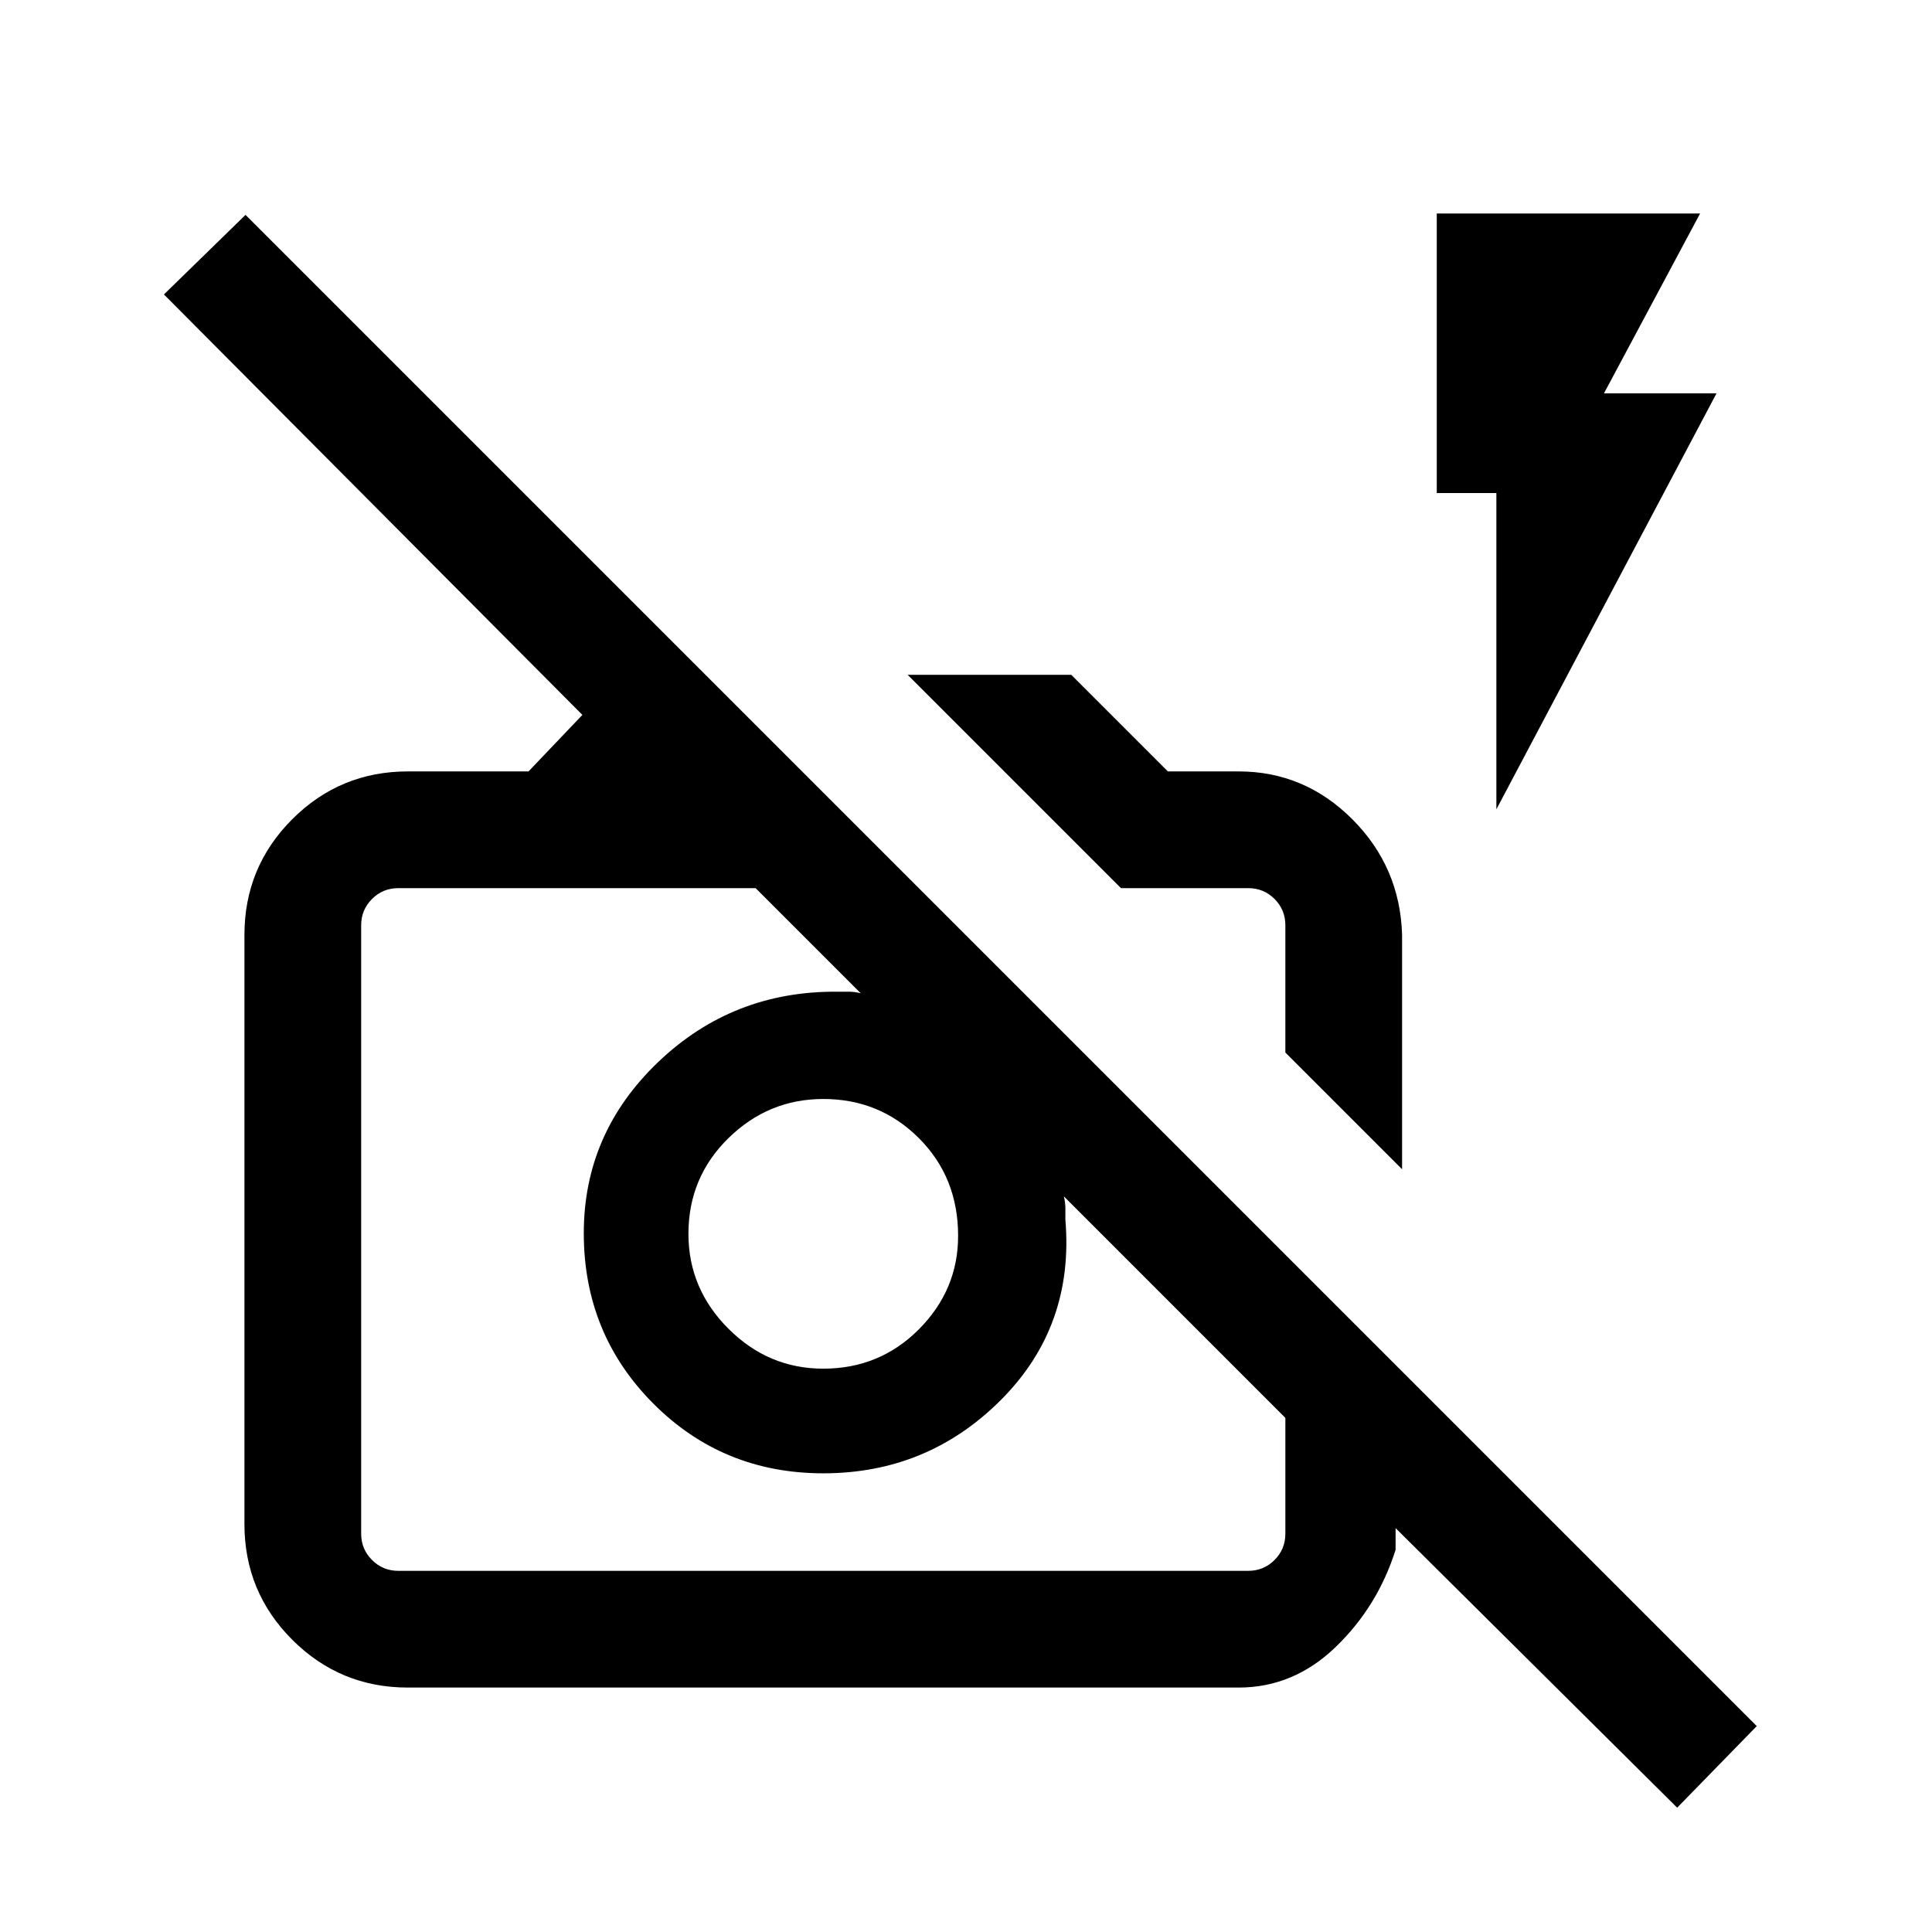 <svg xmlns="http://www.w3.org/2000/svg" height="20" viewBox="0 -960 960 960" width="20"><path d="M833.38-61.77 693.46-200.69v10.77q-8.92 28.23-29.81 48.34-20.9 20.12-48.19 20.12H202.69q-33.72 0-57.47-23.76-23.76-23.75-23.76-57.47v-292.77q0-33.72 23.76-57.48 23.75-23.75 57.47-23.75h59.93l26.76-28.08L81.46-813.69 122-853.23l750.92 750.92-39.54 40.54ZM197.92-179.46h422.31q7.69 0 13.08-5.39 5.38-5.38 5.38-13.07v-57.54L528.62-365.54q.76 3.08.76 5.77v5.77q4.47 53-31.95 89.54-36.42 36.54-88.35 36.54-49.9 0-84.45-34.65-34.55-34.65-34.55-84.68 0-49.75 37.04-85.09 37.03-35.35 89.03-34.89h5.77q2.7 0 5.77.77l-52.23-52.23H197.92q-7.69 0-13.07 5.38-5.39 5.39-5.39 13.08v302.31q0 7.69 5.39 13.07 5.38 5.39 13.07 5.39Zm211.16-100.46q28.04 0 47.52-19.57 19.48-19.57 19.48-46.43 0-29.05-19.48-48.53-19.48-19.47-47.52-19.47-27.28 0-47.14 19.47-19.86 19.48-19.86 47.53 0 27.27 19.86 47.13 19.86 19.87 47.14 19.87ZM696.69-379l-58-58v-63.23q0-7.69-5.38-13.08-5.39-5.38-13.08-5.38H557l-106-106h81.31l48 48h35.15q32.72 0 56.48 23.75 23.75 23.76 24.75 57.48V-379Zm46.85-178.85V-715h-29.62v-138.92h130.85L797-764.54h55.92L743.54-557.85ZM638.69-437Zm-171 25.31Z"/></svg>